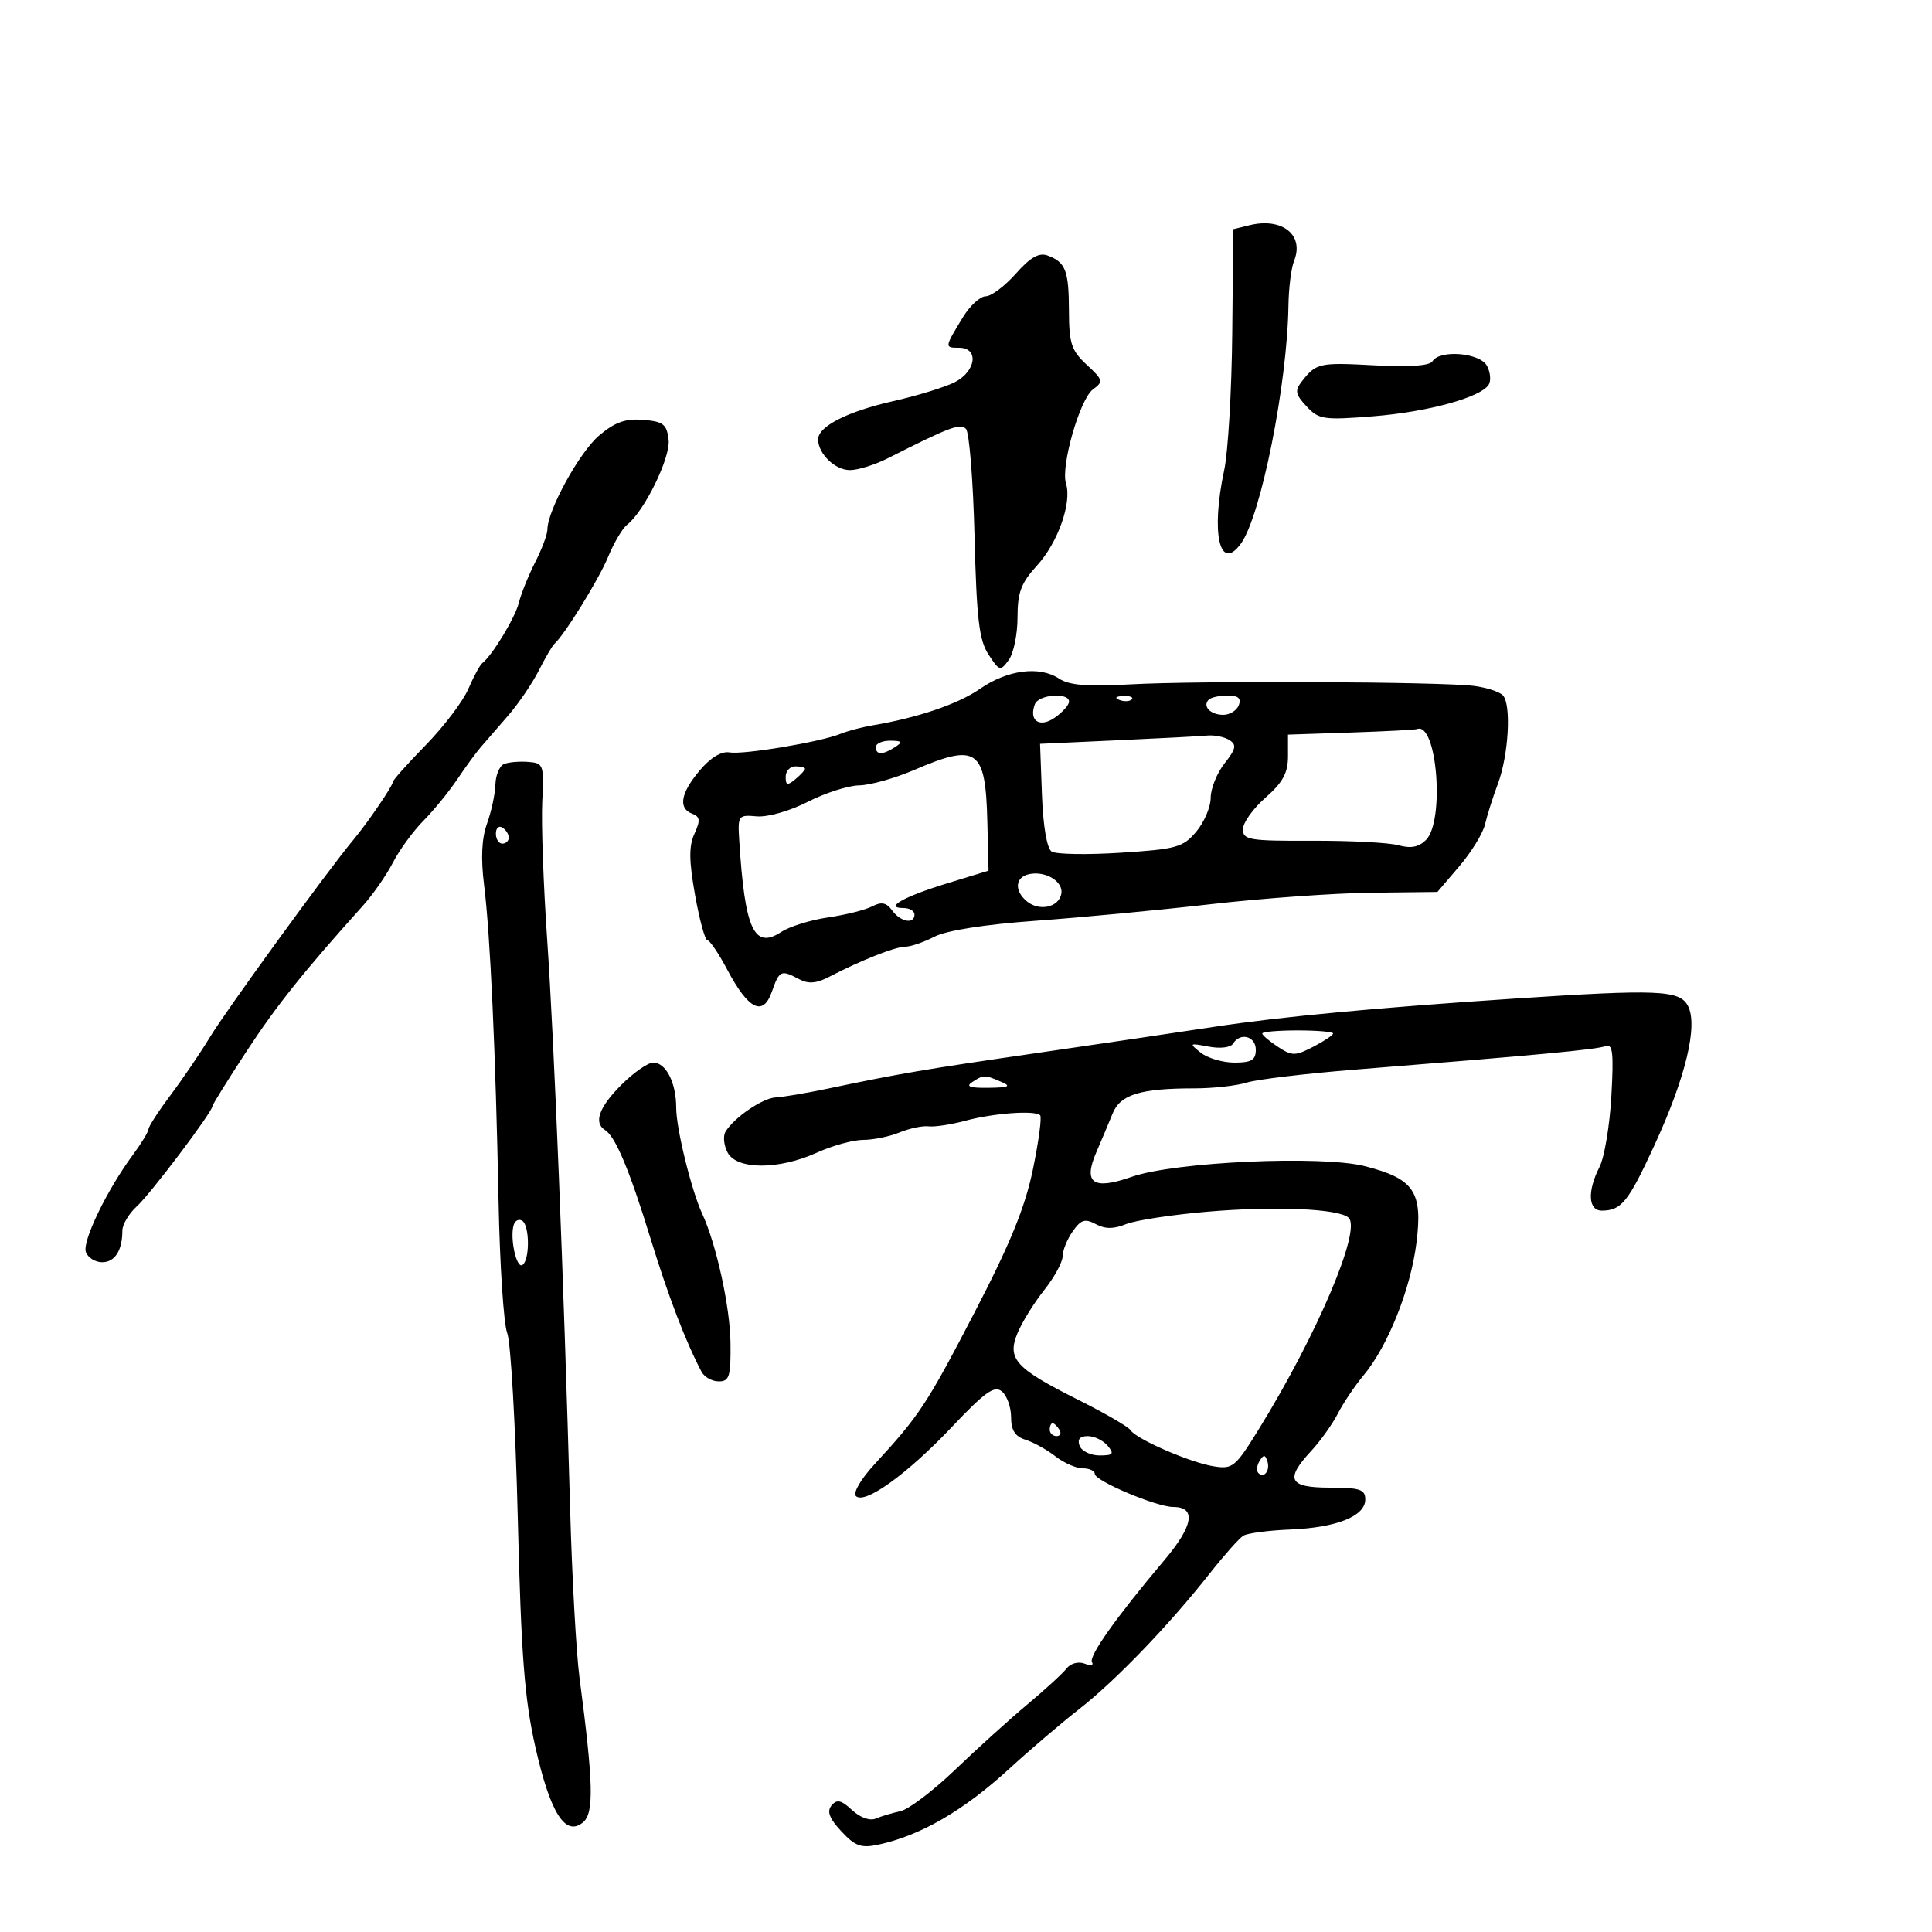 <svg xmlns="http://www.w3.org/2000/svg" width="300" height="300" viewBox="0 0 300 300" version="1.1">
	<path d="M 194 34.978 L 191.500 35.592 191.342 51.752 C 191.256 60.639, 190.693 70.203, 190.092 73.005 C 187.996 82.779, 189.387 88.927, 192.676 84.428 C 195.792 80.167, 199.897 59.635, 200.070 47.448 C 200.109 44.727, 200.502 41.600, 200.945 40.500 C 202.560 36.481, 199.095 33.727, 194 34.978 M 157.732 42.499 C 156.027 44.425, 153.927 46.003, 153.066 46.006 C 152.205 46.010, 150.611 47.472, 149.524 49.256 C 146.647 53.980, 146.644 54, 148.917 54 C 152.042 54, 151.587 57.649, 148.250 59.352 C 146.738 60.123, 142.446 61.444, 138.712 62.287 C 131.530 63.908, 126.979 66.241, 127.032 68.273 C 127.090 70.514, 129.689 73, 131.974 73 C 133.214 73, 135.864 72.173, 137.864 71.161 C 147.482 66.297, 149.091 65.691, 149.993 66.593 C 150.508 67.108, 151.107 74.593, 151.323 83.225 C 151.647 96.128, 152.033 99.402, 153.495 101.633 C 155.192 104.222, 155.336 104.261, 156.637 102.482 C 157.386 101.457, 158 98.482, 158 95.871 C 158 91.982, 158.548 90.524, 161.027 87.812 C 164.269 84.265, 166.468 78.050, 165.528 75.089 C 164.680 72.416, 167.676 61.957, 169.718 60.464 C 171.363 59.261, 171.298 59.006, 168.740 56.635 C 166.365 54.434, 165.998 53.323, 165.985 48.298 C 165.968 42.010, 165.469 40.712, 162.666 39.676 C 161.333 39.183, 159.984 39.955, 157.732 42.499 M 222.443 56.092 C 222.005 56.801, 218.855 57.025, 213.467 56.732 C 204.867 56.264, 204.385 56.369, 202.167 59.203 C 201.029 60.656, 201.133 61.226, 202.881 63.103 C 204.782 65.144, 205.520 65.254, 213.214 64.643 C 221.710 63.968, 229.940 61.715, 231.169 59.727 C 231.549 59.111, 231.426 57.796, 230.895 56.804 C 229.811 54.778, 223.580 54.253, 222.443 56.092 M 93.051 67.611 C 90.009 70.170, 85 79.263, 85 82.224 C 85 82.968, 84.149 85.246, 83.109 87.286 C 82.069 89.326, 80.924 92.166, 80.565 93.598 C 79.974 95.951, 76.458 101.749, 74.862 103 C 74.512 103.275, 73.542 105.075, 72.708 107 C 71.873 108.925, 68.898 112.845, 66.095 115.711 C 63.293 118.578, 61 121.145, 61 121.417 C 61 122.029, 57.059 127.802, 54.798 130.500 C 51.006 135.026, 35.163 156.822, 32.628 161 C 31.126 163.475, 28.375 167.525, 26.515 170 C 24.655 172.475, 23.103 174.868, 23.066 175.317 C 23.030 175.766, 21.939 177.566, 20.642 179.317 C 16.598 184.774, 12.716 192.817, 13.340 194.444 C 13.669 195.300, 14.803 196, 15.862 196 C 17.834 196, 19 194.178, 19 191.099 C 19 190.143, 20.012 188.442, 21.250 187.318 C 23.389 185.377, 33 172.635, 33 171.741 C 33 171.508, 35.363 167.708, 38.250 163.297 C 42.938 156.135, 47.120 150.900, 56.339 140.655 C 57.900 138.920, 60.001 135.901, 61.009 133.947 C 62.016 131.993, 64.149 129.068, 65.750 127.447 C 67.351 125.826, 69.718 122.925, 71.011 121 C 72.303 119.075, 73.948 116.825, 74.667 116 C 75.385 115.175, 77.288 112.982, 78.895 111.127 C 80.502 109.272, 82.646 106.122, 83.659 104.127 C 84.671 102.132, 85.755 100.275, 86.066 100 C 87.645 98.605, 92.985 89.967, 94.424 86.477 C 95.327 84.290, 96.646 82.050, 97.356 81.500 C 100.046 79.416, 104.138 71.056, 103.820 68.292 C 103.543 65.879, 103.010 65.459, 99.889 65.198 C 97.140 64.968, 95.507 65.544, 93.051 67.611 M 152.159 106.970 C 148.739 109.335, 142.505 111.454, 135.500 112.632 C 133.850 112.909, 131.600 113.505, 130.500 113.955 C 127.422 115.215, 115.490 117.209, 113.270 116.834 C 112.013 116.622, 110.328 117.646, 108.646 119.644 C 105.675 123.175, 105.275 125.508, 107.494 126.359 C 108.714 126.827, 108.776 127.397, 107.834 129.466 C 106.954 131.397, 106.977 133.661, 107.931 138.999 C 108.619 142.850, 109.479 146, 109.843 146 C 110.206 146, 111.591 148.050, 112.920 150.555 C 116.223 156.782, 118.489 157.903, 119.855 153.986 C 121.011 150.671, 121.283 150.546, 124.085 152.045 C 125.518 152.813, 126.764 152.713, 128.769 151.672 C 133.697 149.113, 139.040 147, 140.584 147 C 141.417 147, 143.452 146.301, 145.105 145.446 C 146.969 144.482, 152.931 143.545, 160.805 142.978 C 167.787 142.476, 180.025 141.318, 188 140.405 C 195.975 139.492, 207.158 138.690, 212.851 138.623 L 223.203 138.500 226.613 134.500 C 228.488 132.300, 230.281 129.375, 230.597 128 C 230.912 126.625, 231.803 123.812, 232.577 121.750 C 234.271 117.235, 234.709 109.309, 233.340 107.940 C 232.798 107.398, 230.789 106.753, 228.876 106.509 C 223.752 105.852, 185.921 105.681, 175.540 106.266 C 168.820 106.645, 166.042 106.419, 164.426 105.360 C 161.380 103.364, 156.434 104.013, 152.159 106.970 M 160.700 109.341 C 159.710 111.920, 161.437 113.083, 163.799 111.428 C 165.010 110.580, 166 109.462, 166 108.943 C 166 107.479, 161.278 107.833, 160.700 109.341 M 173.813 108.683 C 174.534 108.972, 175.397 108.936, 175.729 108.604 C 176.061 108.272, 175.471 108.036, 174.417 108.079 C 173.252 108.127, 173.015 108.364, 173.813 108.683 M 187.694 108.639 C 186.673 109.660, 187.954 111, 189.952 111 C 190.961 111, 192.045 110.325, 192.362 109.500 C 192.771 108.434, 192.271 108, 190.635 108 C 189.369 108, 188.046 108.288, 187.694 108.639 M 209.750 113.746 L 200 114.072 200 117.433 C 200 120.021, 199.196 121.499, 196.500 123.866 C 194.575 125.556, 193 127.761, 193 128.767 C 193 130.426, 193.989 130.590, 203.750 130.552 C 209.662 130.528, 215.705 130.845, 217.178 131.255 C 219.065 131.781, 220.320 131.538, 221.428 130.429 C 224.368 127.489, 223.132 112.036, 220.050 113.209 C 219.748 113.324, 215.113 113.566, 209.750 113.746 M 173.500 114.951 L 161.500 115.500 161.795 123.469 C 161.973 128.276, 162.568 131.751, 163.295 132.228 C 163.958 132.662, 168.775 132.746, 174 132.413 C 182.683 131.860, 183.693 131.579, 185.745 129.154 C 186.980 127.694, 187.992 125.323, 187.995 123.885 C 187.998 122.447, 188.967 120.040, 190.150 118.537 C 191.924 116.281, 192.055 115.648, 190.900 114.917 C 190.130 114.429, 188.600 114.114, 187.500 114.216 C 186.400 114.319, 180.100 114.649, 173.500 114.951 M 136 116 C 136 117.253, 137.061 117.253, 139 116 C 140.213 115.216, 140.069 115.028, 138.250 115.015 C 137.012 115.007, 136 115.450, 136 116 M 142 119.541 C 138.975 120.842, 135.114 121.928, 133.419 121.953 C 131.725 121.979, 128.125 123.131, 125.419 124.513 C 122.651 125.927, 119.197 126.910, 117.519 126.763 C 114.629 126.508, 114.546 126.621, 114.789 130.500 C 115.657 144.364, 117.092 147.480, 121.328 144.705 C 122.614 143.862, 125.879 142.851, 128.583 142.458 C 131.287 142.066, 134.364 141.295, 135.421 140.746 C 136.872 139.991, 137.633 140.145, 138.531 141.373 C 139.848 143.174, 142 143.563, 142 142 C 142 141.450, 141.235 141, 140.300 141 C 137.216 141, 140.312 139.239, 147 137.189 L 153.500 135.197 153.312 127.526 C 153.038 116.296, 151.714 115.362, 142 119.541 M 78.250 118.641 C 77.563 118.930, 76.966 120.367, 76.924 121.833 C 76.882 123.300, 76.297 126.023, 75.623 127.885 C 74.798 130.167, 74.648 133.262, 75.163 137.385 C 76.124 145.071, 76.957 163.262, 77.413 186.500 C 77.607 196.400, 78.213 205.625, 78.760 207 C 79.307 208.375, 80.046 221.328, 80.402 235.783 C 80.927 257.079, 81.445 263.816, 83.131 271.283 C 85.447 281.540, 87.792 285.248, 90.528 282.977 C 92.260 281.540, 92.149 276.985, 89.983 260.500 C 89.477 256.650, 88.825 244.950, 88.534 234.500 C 87.536 198.661, 86.039 161.489, 84.970 146 C 84.381 137.475, 84.035 127.800, 84.200 124.500 C 84.489 118.729, 84.404 118.493, 82 118.307 C 80.625 118.201, 78.938 118.351, 78.250 118.641 M 122 120.622 C 122 121.951, 122.271 122.020, 123.500 121 C 124.325 120.315, 125 119.585, 125 119.378 C 125 119.170, 124.325 119, 123.500 119 C 122.675 119, 122 119.730, 122 120.622 M 77 129.441 C 77 130.298, 77.450 131, 78 131 C 78.550 131, 79 130.577, 79 130.059 C 79 129.541, 78.550 128.840, 78 128.500 C 77.450 128.160, 77 128.584, 77 129.441 M 159.750 135.748 C 157.624 136.232, 157.476 138.320, 159.452 139.960 C 161.373 141.554, 164.395 140.902, 164.799 138.806 C 165.169 136.885, 162.324 135.162, 159.750 135.748 M 235 155.072 C 213.750 156.475, 198.792 157.882, 188.612 159.433 C 183.051 160.281, 170.625 162.117, 161 163.513 C 143.499 166.051, 139.742 166.691, 128.500 169.048 C 125.200 169.740, 121.589 170.349, 120.475 170.403 C 118.415 170.502, 114.016 173.498, 112.657 175.729 C 112.245 176.405, 112.394 177.868, 112.989 178.979 C 114.425 181.663, 120.943 181.663, 126.859 178.978 C 129.257 177.890, 132.490 177, 134.044 177 C 135.598 177, 138.137 176.480, 139.685 175.844 C 141.233 175.208, 143.263 174.782, 144.195 174.897 C 145.127 175.013, 147.698 174.620, 149.910 174.024 C 154.296 172.843, 160.711 172.377, 161.515 173.181 C 161.793 173.460, 161.286 177.245, 160.387 181.594 C 159.172 187.479, 156.854 193.157, 151.321 203.807 C 143.896 218.099, 142.777 219.795, 135.772 227.397 C 133.679 229.668, 132.422 231.822, 132.907 232.307 C 134.263 233.663, 140.893 228.887, 147.824 221.561 C 152.973 216.119, 154.413 215.098, 155.574 216.061 C 156.358 216.712, 157 218.509, 157 220.055 C 157 222.094, 157.618 223.059, 159.250 223.570 C 160.488 223.958, 162.573 225.113, 163.885 226.138 C 165.197 227.162, 167.109 228, 168.135 228 C 169.161 228, 170 228.390, 170 228.867 C 170 229.950, 179.597 234, 182.165 234 C 185.797 234, 185.315 236.914, 180.800 242.262 C 173.312 251.130, 169.008 257.204, 169.568 258.111 C 169.863 258.587, 169.340 258.684, 168.407 258.326 C 167.437 257.954, 166.237 258.282, 165.605 259.092 C 164.997 259.871, 162.250 262.388, 159.500 264.686 C 156.750 266.984, 151.717 271.536, 148.315 274.803 C 144.913 278.069, 141.088 280.967, 139.815 281.242 C 138.542 281.518, 136.809 282.037, 135.965 282.396 C 135.071 282.776, 133.542 282.222, 132.302 281.067 C 130.626 279.506, 129.952 279.353, 129.128 280.346 C 128.363 281.267, 128.770 282.351, 130.635 284.362 C 132.766 286.661, 133.712 287.006, 136.345 286.445 C 142.932 285.041, 149.603 281.175, 156.754 274.619 C 159.914 271.722, 164.807 267.548, 167.626 265.345 C 173.247 260.951, 181.504 252.369, 187.837 244.337 C 190.077 241.498, 192.428 238.854, 193.063 238.461 C 193.698 238.069, 196.981 237.637, 200.359 237.501 C 207.555 237.211, 212 235.432, 212 232.839 C 212 231.276, 211.173 231, 206.500 231 C 200.122 231, 199.481 229.740, 203.601 225.302 C 205.031 223.761, 206.894 221.150, 207.741 219.500 C 208.588 217.850, 210.387 215.176, 211.739 213.557 C 215.507 209.043, 219.037 200.200, 219.945 193 C 220.946 185.058, 219.597 183.044, 211.968 181.089 C 205.253 179.368, 182.396 180.405, 175.748 182.733 C 169.704 184.849, 168.141 183.743, 170.263 178.854 C 171.064 177.009, 172.193 174.327, 172.773 172.892 C 173.960 169.956, 177.080 169, 185.476 169 C 188.350 169, 192.006 168.595, 193.601 168.099 C 195.195 167.604, 202.800 166.695, 210.500 166.081 C 238.923 163.813, 247.914 162.970, 249.278 162.447 C 250.426 162.006, 250.592 163.386, 250.212 170.205 C 249.957 174.767, 249.130 179.715, 248.374 181.200 C 246.445 184.991, 246.612 188.003, 248.750 187.985 C 251.774 187.958, 252.828 186.652, 256.841 177.961 C 261.755 167.320, 263.710 159.196, 262.087 156.163 C 260.784 153.729, 257.400 153.592, 235 155.072 M 196 160.477 C 196 160.739, 197.091 161.669, 198.424 162.542 C 200.638 163.993, 201.113 163.993, 203.924 162.539 C 205.616 161.664, 207 160.735, 207 160.474 C 207 160.213, 204.525 160, 201.500 160 C 198.475 160, 196 160.215, 196 160.477 M 191.464 162.059 C 191.089 162.665, 189.462 162.858, 187.655 162.511 C 184.672 161.939, 184.606 161.990, 186.441 163.453 C 187.509 164.304, 189.871 165, 191.691 165 C 194.333 165, 195 164.597, 195 163 C 195 160.896, 192.581 160.252, 191.464 162.059 M 96.467 168.467 C 93.024 171.909, 92.141 174.351, 93.937 175.461 C 95.557 176.462, 97.735 181.645, 100.992 192.245 C 103.775 201.304, 106.427 208.238, 108.930 213 C 109.363 213.825, 110.569 214.500, 111.609 214.500 C 113.261 214.500, 113.491 213.743, 113.430 208.500 C 113.366 202.946, 111.237 193.229, 109.049 188.500 C 107.364 184.859, 105 175.243, 105 172.030 C 105 168.119, 103.417 165, 101.431 165 C 100.608 165, 98.373 166.560, 96.467 168.467 M 151 168 C 149.900 168.711, 150.566 168.955, 153.500 168.914 C 156.643 168.871, 157.071 168.675, 155.500 168 C 152.869 166.869, 152.750 166.869, 151 168 M 187.500 188.150 C 182 188.619, 176.303 189.489, 174.841 190.085 C 172.930 190.863, 171.609 190.861, 170.150 190.080 C 168.471 189.182, 167.847 189.380, 166.559 191.219 C 165.702 192.443, 165 194.183, 165 195.085 C 165 195.987, 163.710 198.348, 162.134 200.331 C 160.558 202.314, 158.699 205.312, 158.003 206.994 C 156.335 211.019, 157.661 212.474, 167.476 217.390 C 171.598 219.455, 175.230 221.563, 175.546 222.075 C 176.392 223.443, 184.764 227.087, 188.427 227.682 C 191.416 228.167, 191.815 227.840, 195.492 221.882 C 204.540 207.222, 211.444 190.947, 209.405 189.083 C 207.868 187.678, 197.979 187.257, 187.500 188.150 M 79.782 190.154 C 79.129 192.114, 80.167 197.015, 81.112 196.431 C 82.280 195.709, 82.259 190.278, 81.085 189.553 C 80.582 189.242, 79.996 189.512, 79.782 190.154 M 163 222 C 163 222.550, 163.477 223, 164.059 223 C 164.641 223, 164.840 222.550, 164.500 222 C 164.160 221.450, 163.684 221, 163.441 221 C 163.198 221, 163 221.450, 163 222 M 167.638 224.500 C 167.955 225.325, 169.346 226, 170.729 226 C 172.852 226, 173.050 225.766, 172 224.500 C 171.315 223.675, 169.924 223, 168.909 223 C 167.679 223, 167.255 223.500, 167.638 224.500 M 195.583 226.866 C 195.152 227.563, 195.070 228.403, 195.400 228.733 C 196.295 229.628, 197.271 228.312, 196.787 226.862 C 196.449 225.846, 196.213 225.846, 195.583 226.866" stroke="none" fill="black" fill-rule="evenodd"/>
</svg>